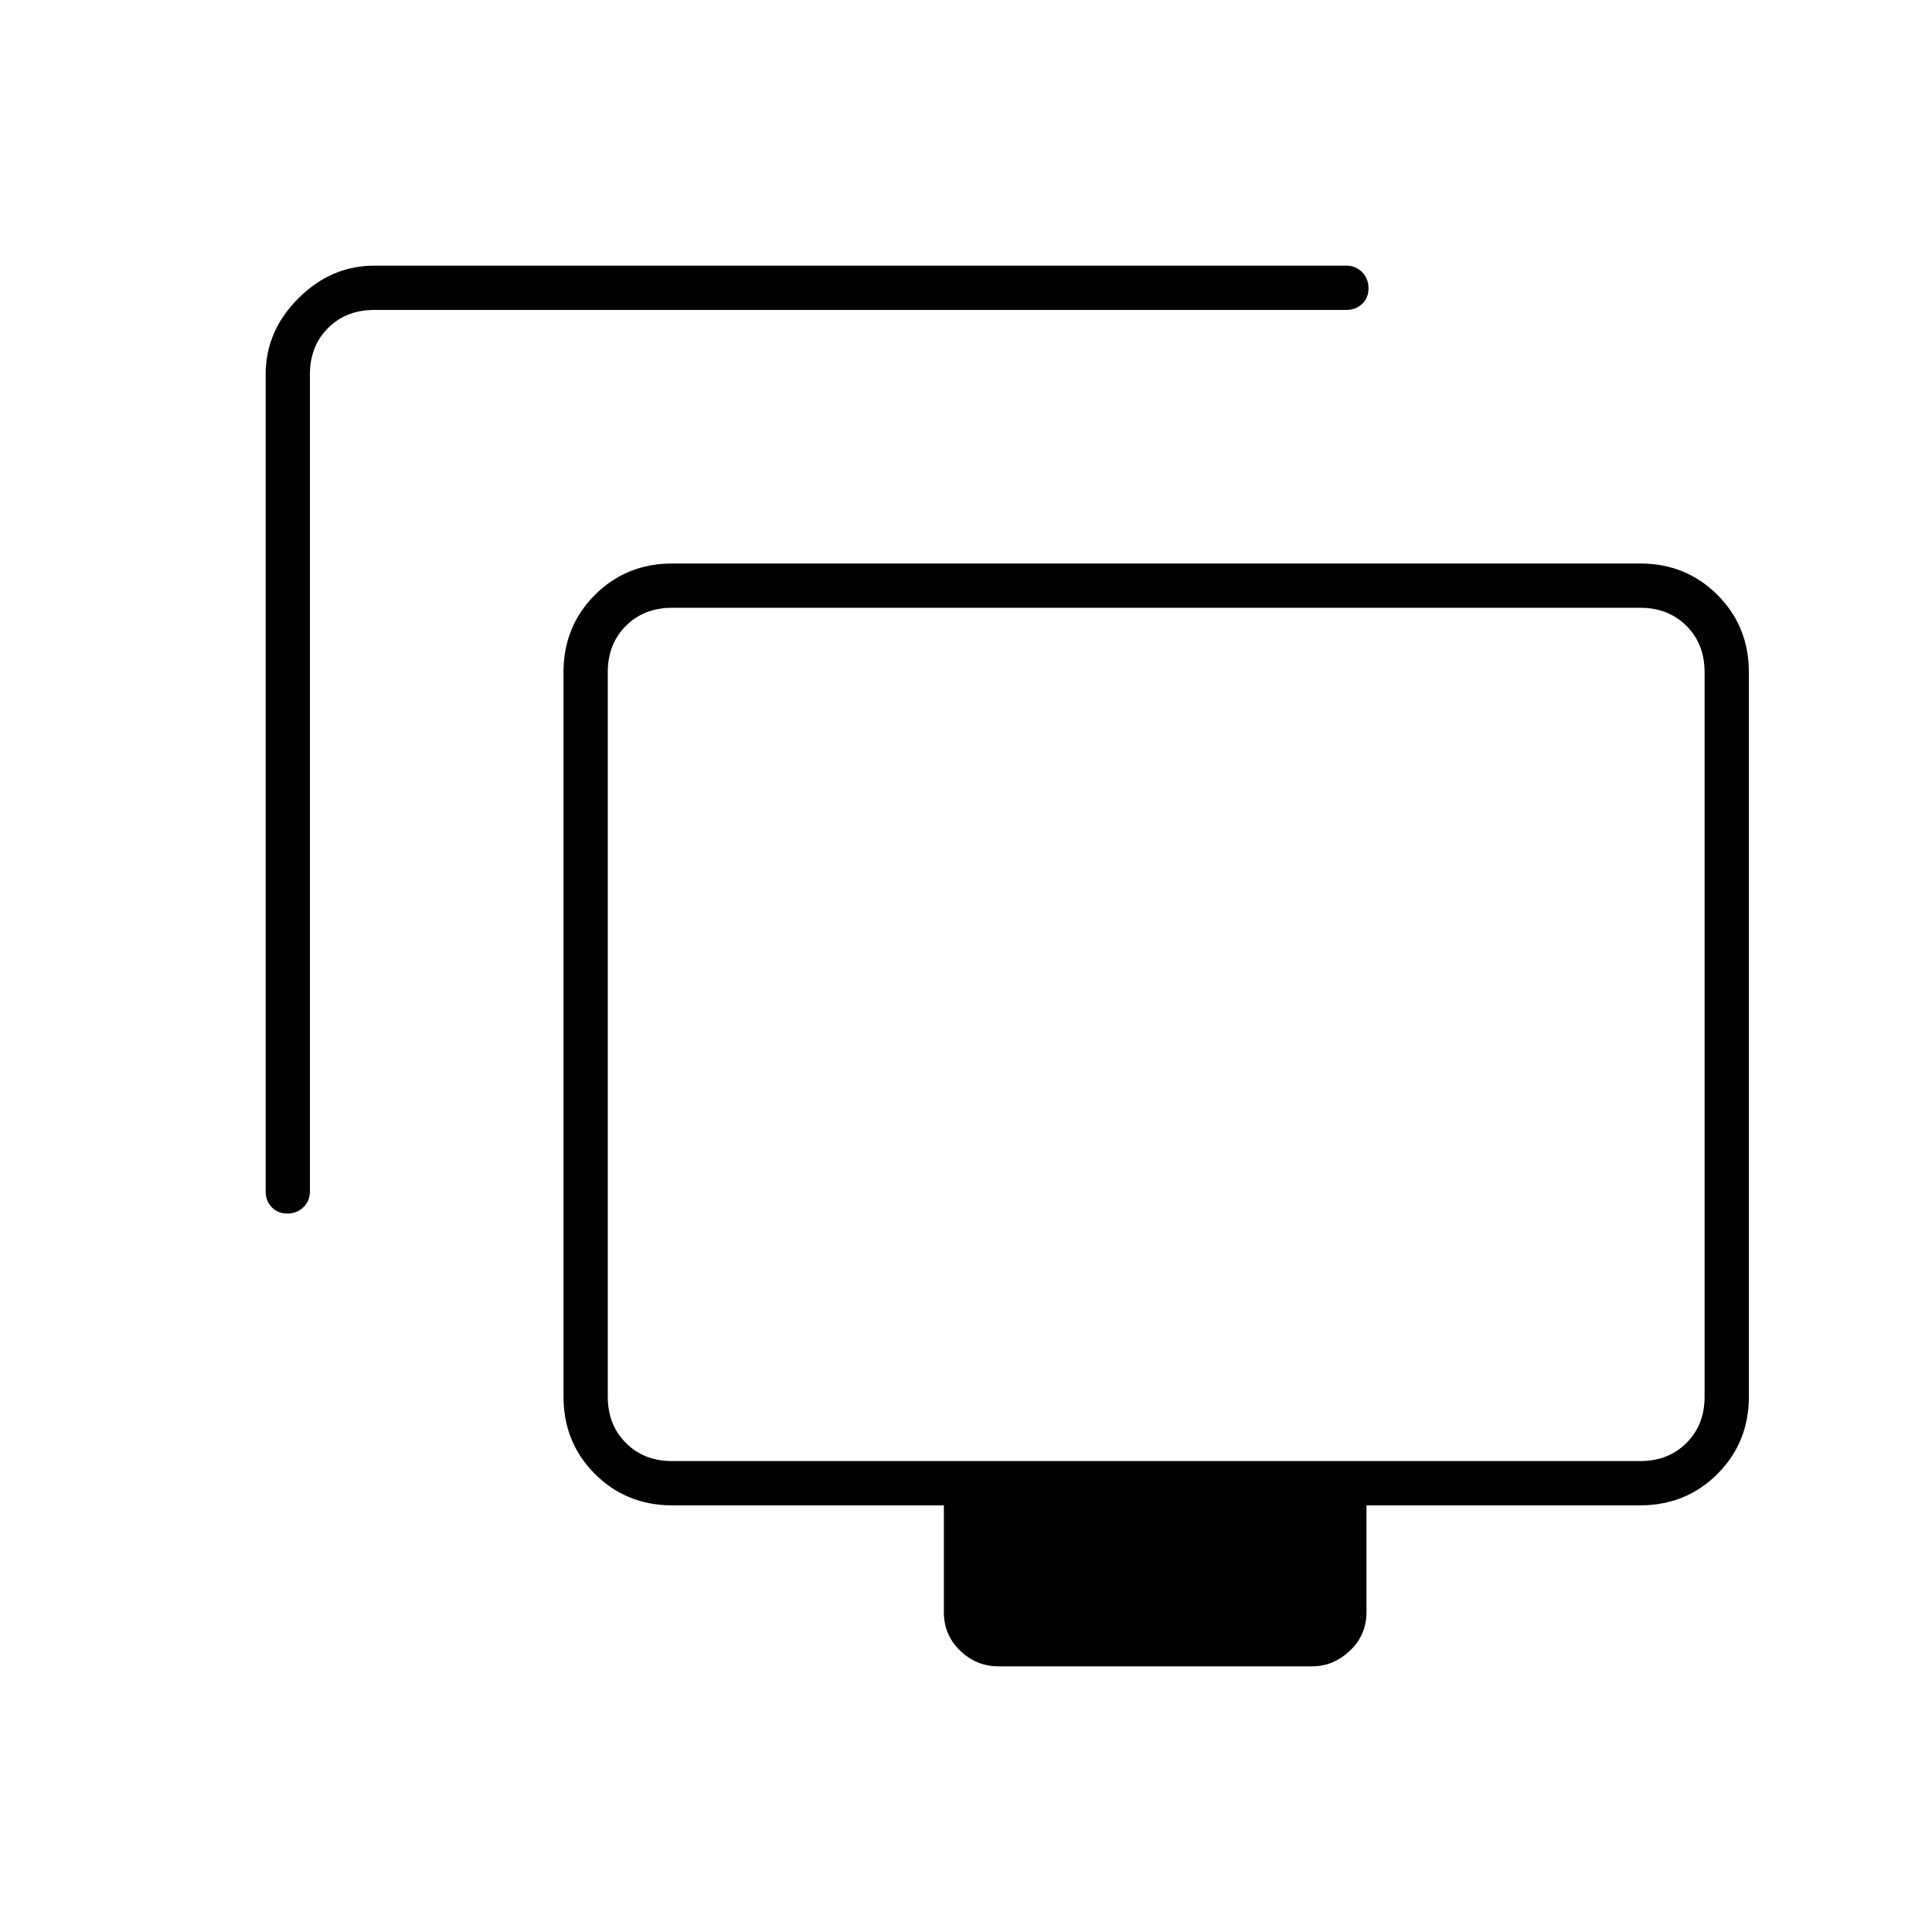 <svg xmlns="http://www.w3.org/2000/svg" height="48" viewBox="0 -960 960 960" width="48"><path d="M142.77-357q-4.77 0-7.77-3.16t-3-7.84v-406q0-21.5 16.25-37.75T186-828h483q4.67 0 7.84 3.23 3.16 3.23 3.16 8t-3.16 7.77q-3.17 3-7.84 3H186q-14 0-23 9t-9 23v406q0 4.68-3.23 7.84t-8 3.16Zm353.31 225q-10.83 0-18.95-7.76Q469-147.52 469-159v-53H334q-22.77 0-38.39-15.61Q280-243.23 280-266v-360q0-22.78 15.61-38.39Q311.23-680 334-680h481q22.78 0 38.39 15.61T869-626v360q0 22.77-15.61 38.39Q837.78-212 815-212H679v53q0 11.48-8.25 19.24Q662.5-132 652-132H496.08ZM334-234h481q14 0 23-9t9-23v-360q0-14-9-23t-23-9H334q-14 0-23 9t-9 23v360q0 14 9 23t23 9Zm241-212Z"/></svg>